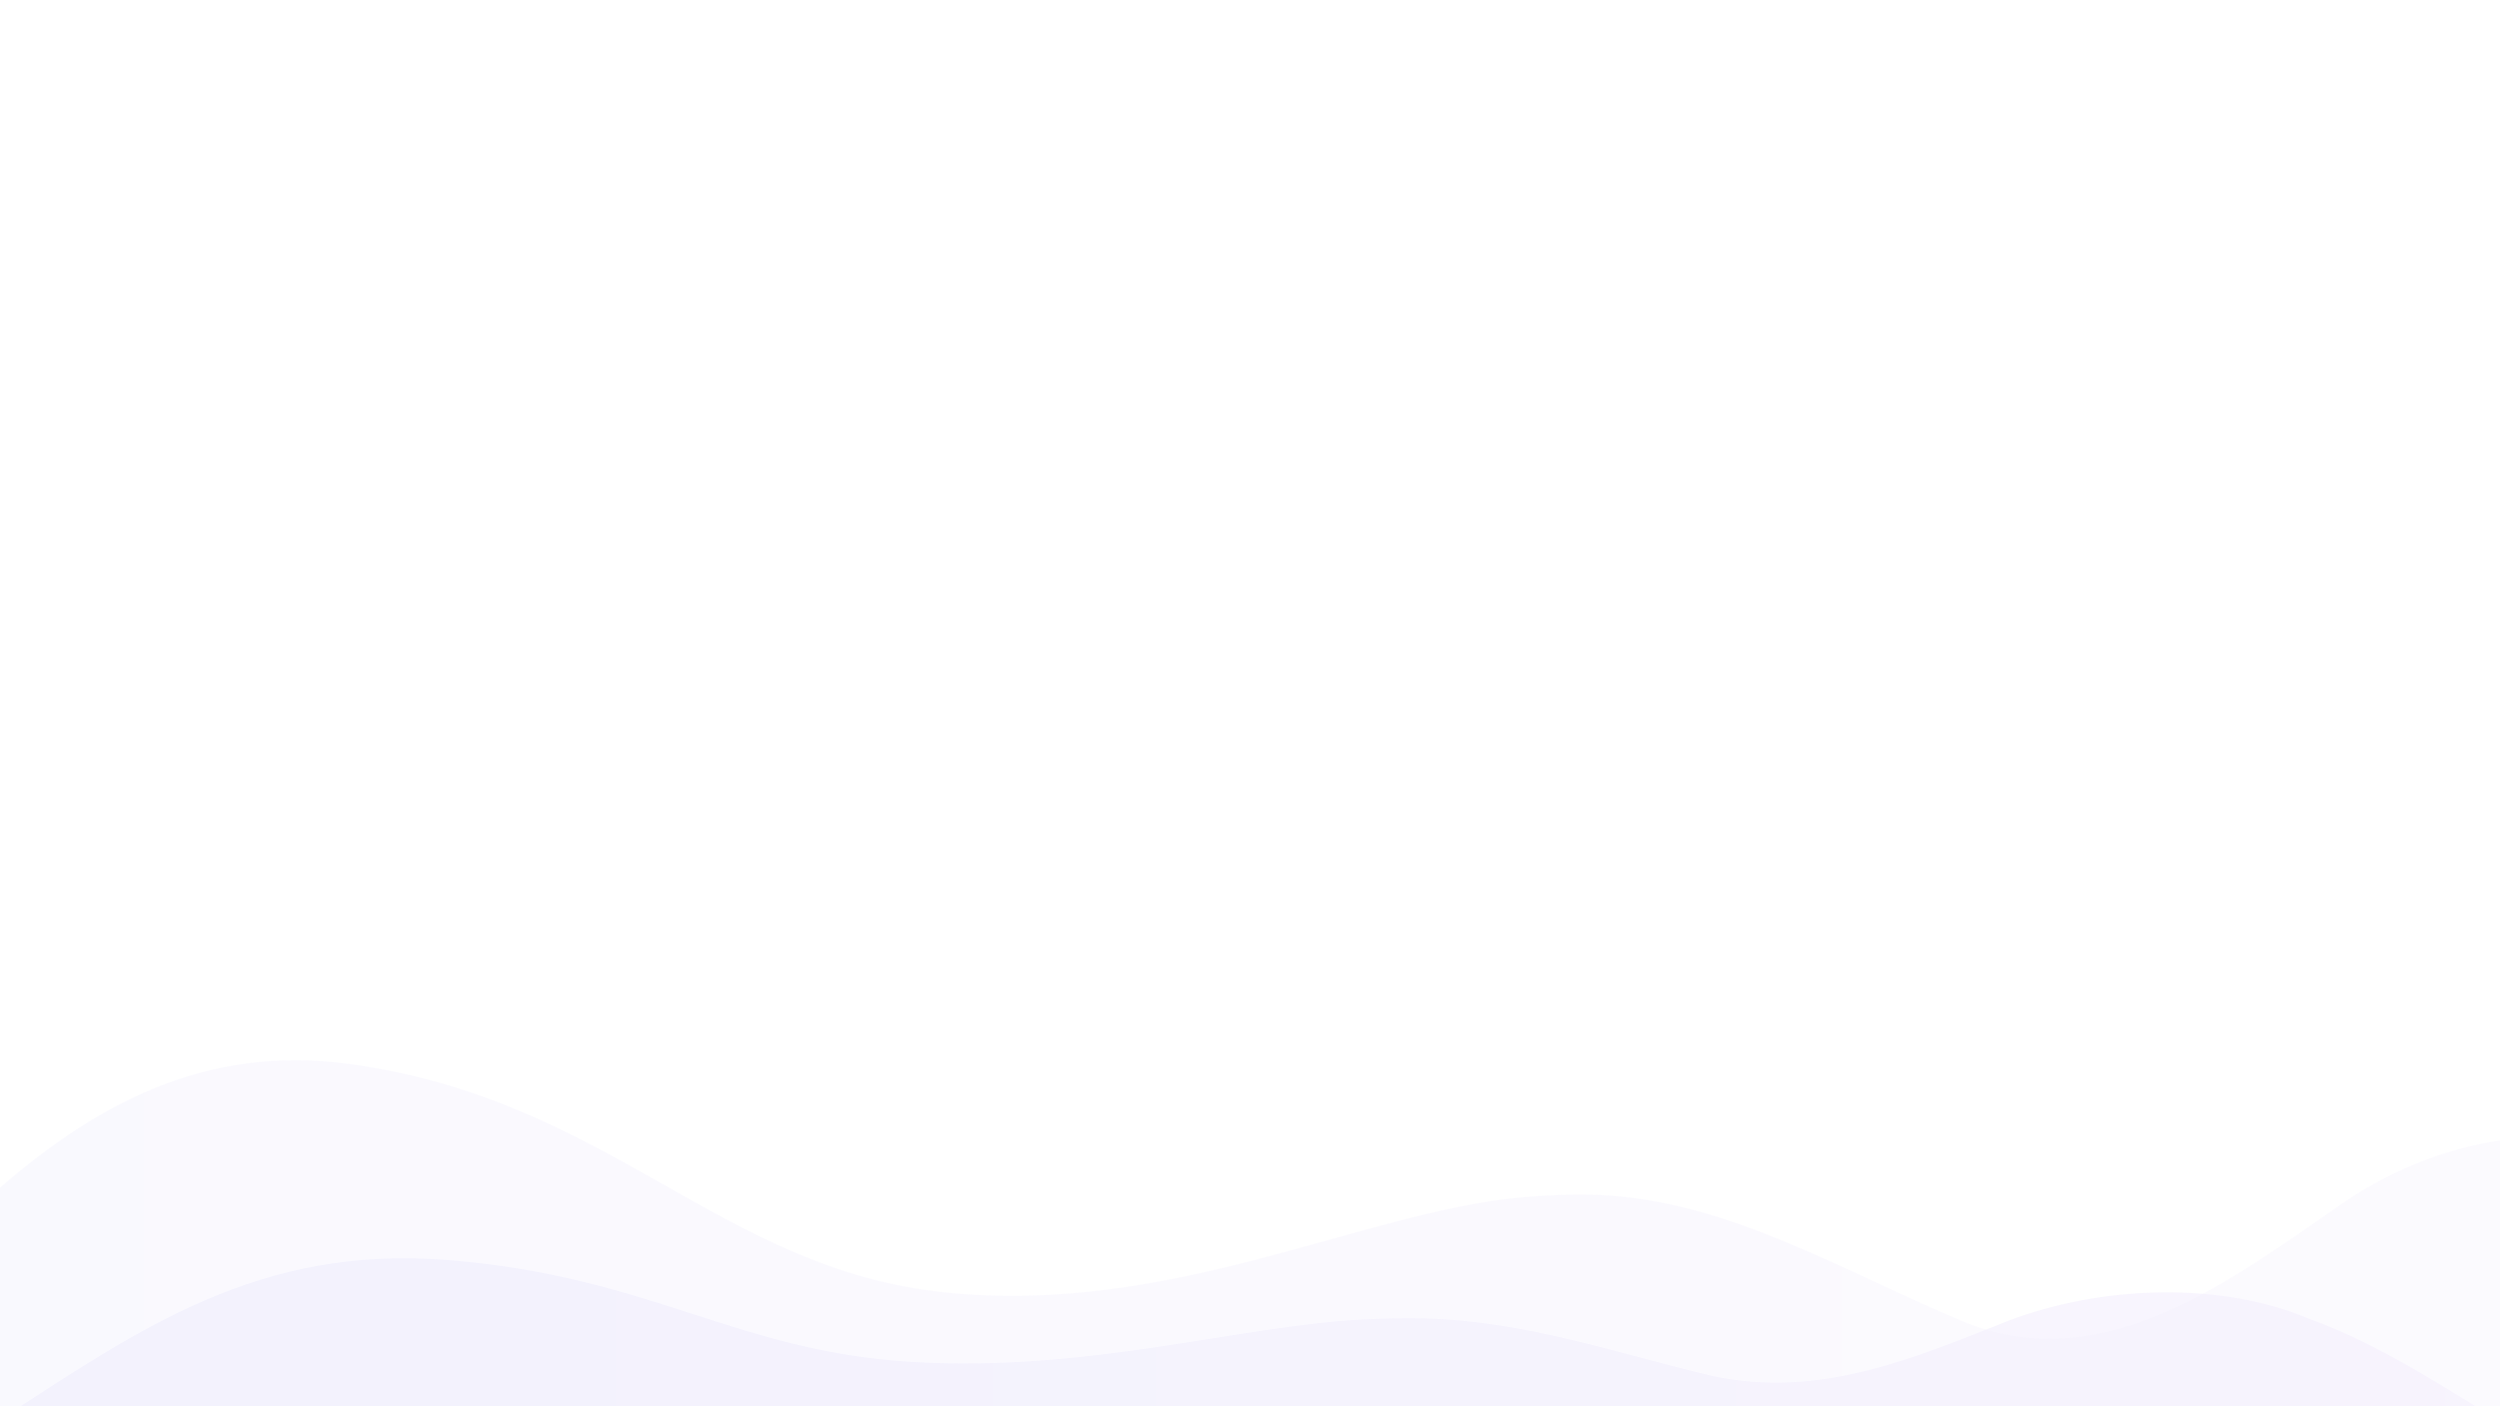 <?xml version="1.0" encoding="utf-8"?>
<!-- Generator: Adobe Illustrator 23.0.2, SVG Export Plug-In . SVG Version: 6.00 Build 0)  -->
<svg version="1.1" id="Layer_1" xmlns="http://www.w3.org/2000/svg" xmlns:xlink="http://www.w3.org/1999/xlink" x="0px" y="0px"
	 viewBox="0 0 1920 1080" style="enable-background:new 0 0 1920 1080;" xml:space="preserve">
<style type="text/css">
	.st0{opacity:0.1;}
	.st1{opacity:0.5;}
	.st2{opacity:0.6;fill:url(#SVGID_1_);}
	.st3{opacity:0.6;fill:url(#SVGID_2_);}
</style>
<g class="st0">
	<g class="st1">
		
			<linearGradient id="SVGID_1_" gradientUnits="userSpaceOnUse" x1="-166.22" y1="951.608" x2="2280.951" y2="951.608" gradientTransform="matrix(1 0 0 1 -1.333 0)">
			<stop  offset="0" style="stop-color:#4D44E8"/>
			<stop  offset="1" style="stop-color:#8C5DE9"/>
		</linearGradient>
		<path class="st2" d="M1801.77,922.2c-88.12,60.81-184.25,135.43-291.06,93.97c-93.46-38.7-181.58-93.97-282.29-98.52
			c-19.3-0.66-39.03-0.06-59.5,1.78c-122.83,11.06-269.7,91.21-443.26,73.07c-173.57-18.14-256.34-147.7-456.69-175.34
			c-111.16-15.34-197.59,30.6-278.5,103.33V1089h1939.07V874.55C1884.99,879.55,1840.9,895.99,1801.77,922.2z"/>
	</g>
	<g>
		
			<linearGradient id="SVGID_2_" gradientUnits="userSpaceOnUse" x1="3.219" y1="1027.639" x2="1917.008" y2="1027.639" gradientTransform="matrix(1 0 0 1 -1.333 0)">
			<stop  offset="0" style="stop-color:#4D44E8"/>
			<stop  offset="1" style="stop-color:#8C5DE9"/>
		</linearGradient>
		<path class="st3" d="M1915.67,1089c-14.18-8.94-28.63-17.64-42.76-26.3c-8.44-5.09-16.99-10.14-25.7-15.06
			c-8.72-4.92-17.6-9.71-26.71-14.31c-14.88-7.51-30.38-14.48-46.82-20.43c-68.82-29.26-160.7-25.55-231.7,1.61
			c-68.91,27.16-144.09,60.49-227.62,41.97c-73.09-17.28-142-41.97-220.77-44c-15.09-0.3-30.52-0.03-46.53,0.8
			c-96.06,4.94-210.91,40.74-346.65,32.63c-135.74-8.1-200.47-65.96-357.15-78.31C199.14,956.24,108.18,1020.09,1.89,1089H1915.67z"
			/>
	</g>
</g>
</svg>
